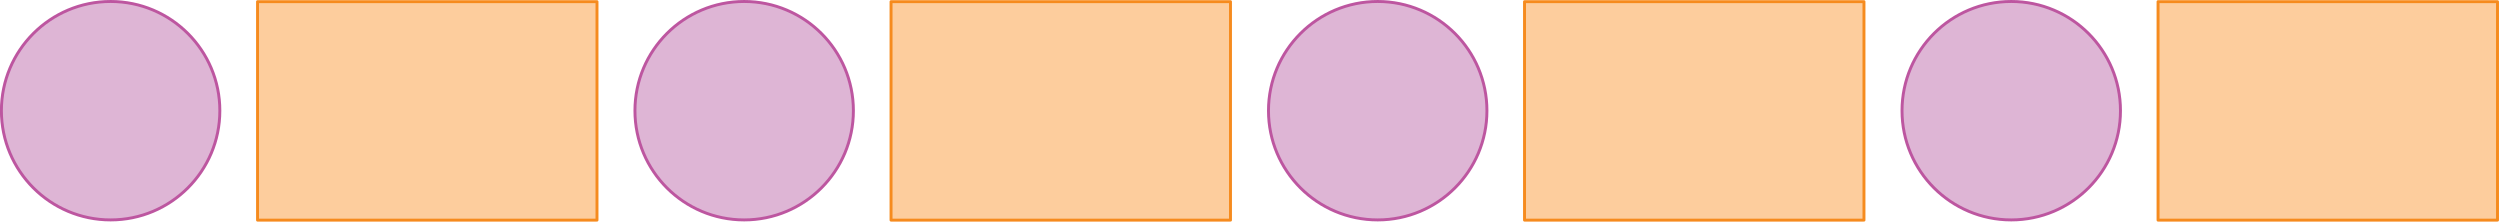 <svg clip-rule="evenodd" fill-rule="evenodd" stroke-linecap="round" stroke-linejoin="round" stroke-miterlimit="10" viewBox="0 0 2028 180" xmlns="http://www.w3.org/2000/svg"><path d="m-15.947-15.947c-8.808 0-15.945 7.14-15.945 15.946 0 8.808 7.137 15.948 15.945 15.948 8.807 0 15.946-7.14 15.946-15.948 0-8.806-7.139-15.946-15.946-15.946" fill="#deb5d5" fill-rule="nonzero" transform="matrix(0 -5.556 -5.556 0 89.734 1.196)"/><ellipse cx="-15.947" fill="none" rx="15.946" ry="15.947" stroke="#bd56a0" stroke-width=".43" transform="matrix(0 -5.556 -5.556 0 89.734 1.196)"/><path d="m206.376 380.717h49.56v31.893h-49.56z" fill="#fdcd9d" stroke="#f68b1e" stroke-width=".43" transform="matrix(-5.556 0 0 5.556 1630.902 -2113.906)"/><path d="m-15.947-15.947c-8.808 0-15.945 7.14-15.945 15.946 0 8.808 7.137 15.948 15.945 15.948 8.807 0 15.946-7.14 15.946-15.948 0-8.806-7.139-15.946-15.946-15.946" fill="#deb5d5" fill-rule="nonzero" transform="matrix(0 -5.556 -5.556 0 603.668 1.196)"/><ellipse cx="-15.947" fill="none" rx="15.946" ry="15.947" stroke="#bd56a0" stroke-width=".43" transform="matrix(0 -5.556 -5.556 0 603.668 1.196)"/><path d="m298.883 380.717h49.56v31.893h-49.56z" fill="#fdcd9d" stroke="#f68b1e" stroke-width=".43" transform="matrix(-5.556 0 0 5.556 2658.758 -2113.906)"/><path d="m-15.947-15.947c-8.808 0-15.945 7.14-15.945 15.946 0 8.808 7.137 15.948 15.945 15.948 8.807 0 15.946-7.14 15.946-15.948 0-8.806-7.139-15.946-15.946-15.946" fill="#deb5d5" fill-rule="nonzero" transform="matrix(0 -5.556 -5.556 0 1117.596 1.196)"/><ellipse cx="-15.947" fill="none" rx="15.946" ry="15.947" stroke="#bd56a0" stroke-width=".43" transform="matrix(0 -5.556 -5.556 0 1117.596 1.196)"/><path d="m391.39 380.717h49.56v31.893h-49.56z" fill="#fdcd9d" stroke="#f68b1e" stroke-width=".43" transform="matrix(-5.556 0 0 5.556 3686.615 -2113.906)"/><path d="m-15.947-15.947c-8.808 0-15.945 7.139-15.945 15.946 0 8.808 7.137 15.948 15.945 15.948 8.807 0 15.946-7.14 15.946-15.948 0-8.807-7.139-15.946-15.946-15.946" fill="#deb5d5" fill-rule="nonzero" transform="matrix(0 -5.556 -5.556 0 1631.524 1.196)"/><g stroke-width=".43"><ellipse cx="-15.947" fill="none" rx="15.946" ry="15.947" stroke="#bd56a0" transform="matrix(0 -5.556 -5.556 0 1631.524 1.196)"/><path d="m483.897 380.717h49.561v31.893h-49.561z" fill="#fdcd9d" stroke="#f68b1e" transform="matrix(-5.556 0 0 5.556 4714.505 -2113.906)"/></g></svg>